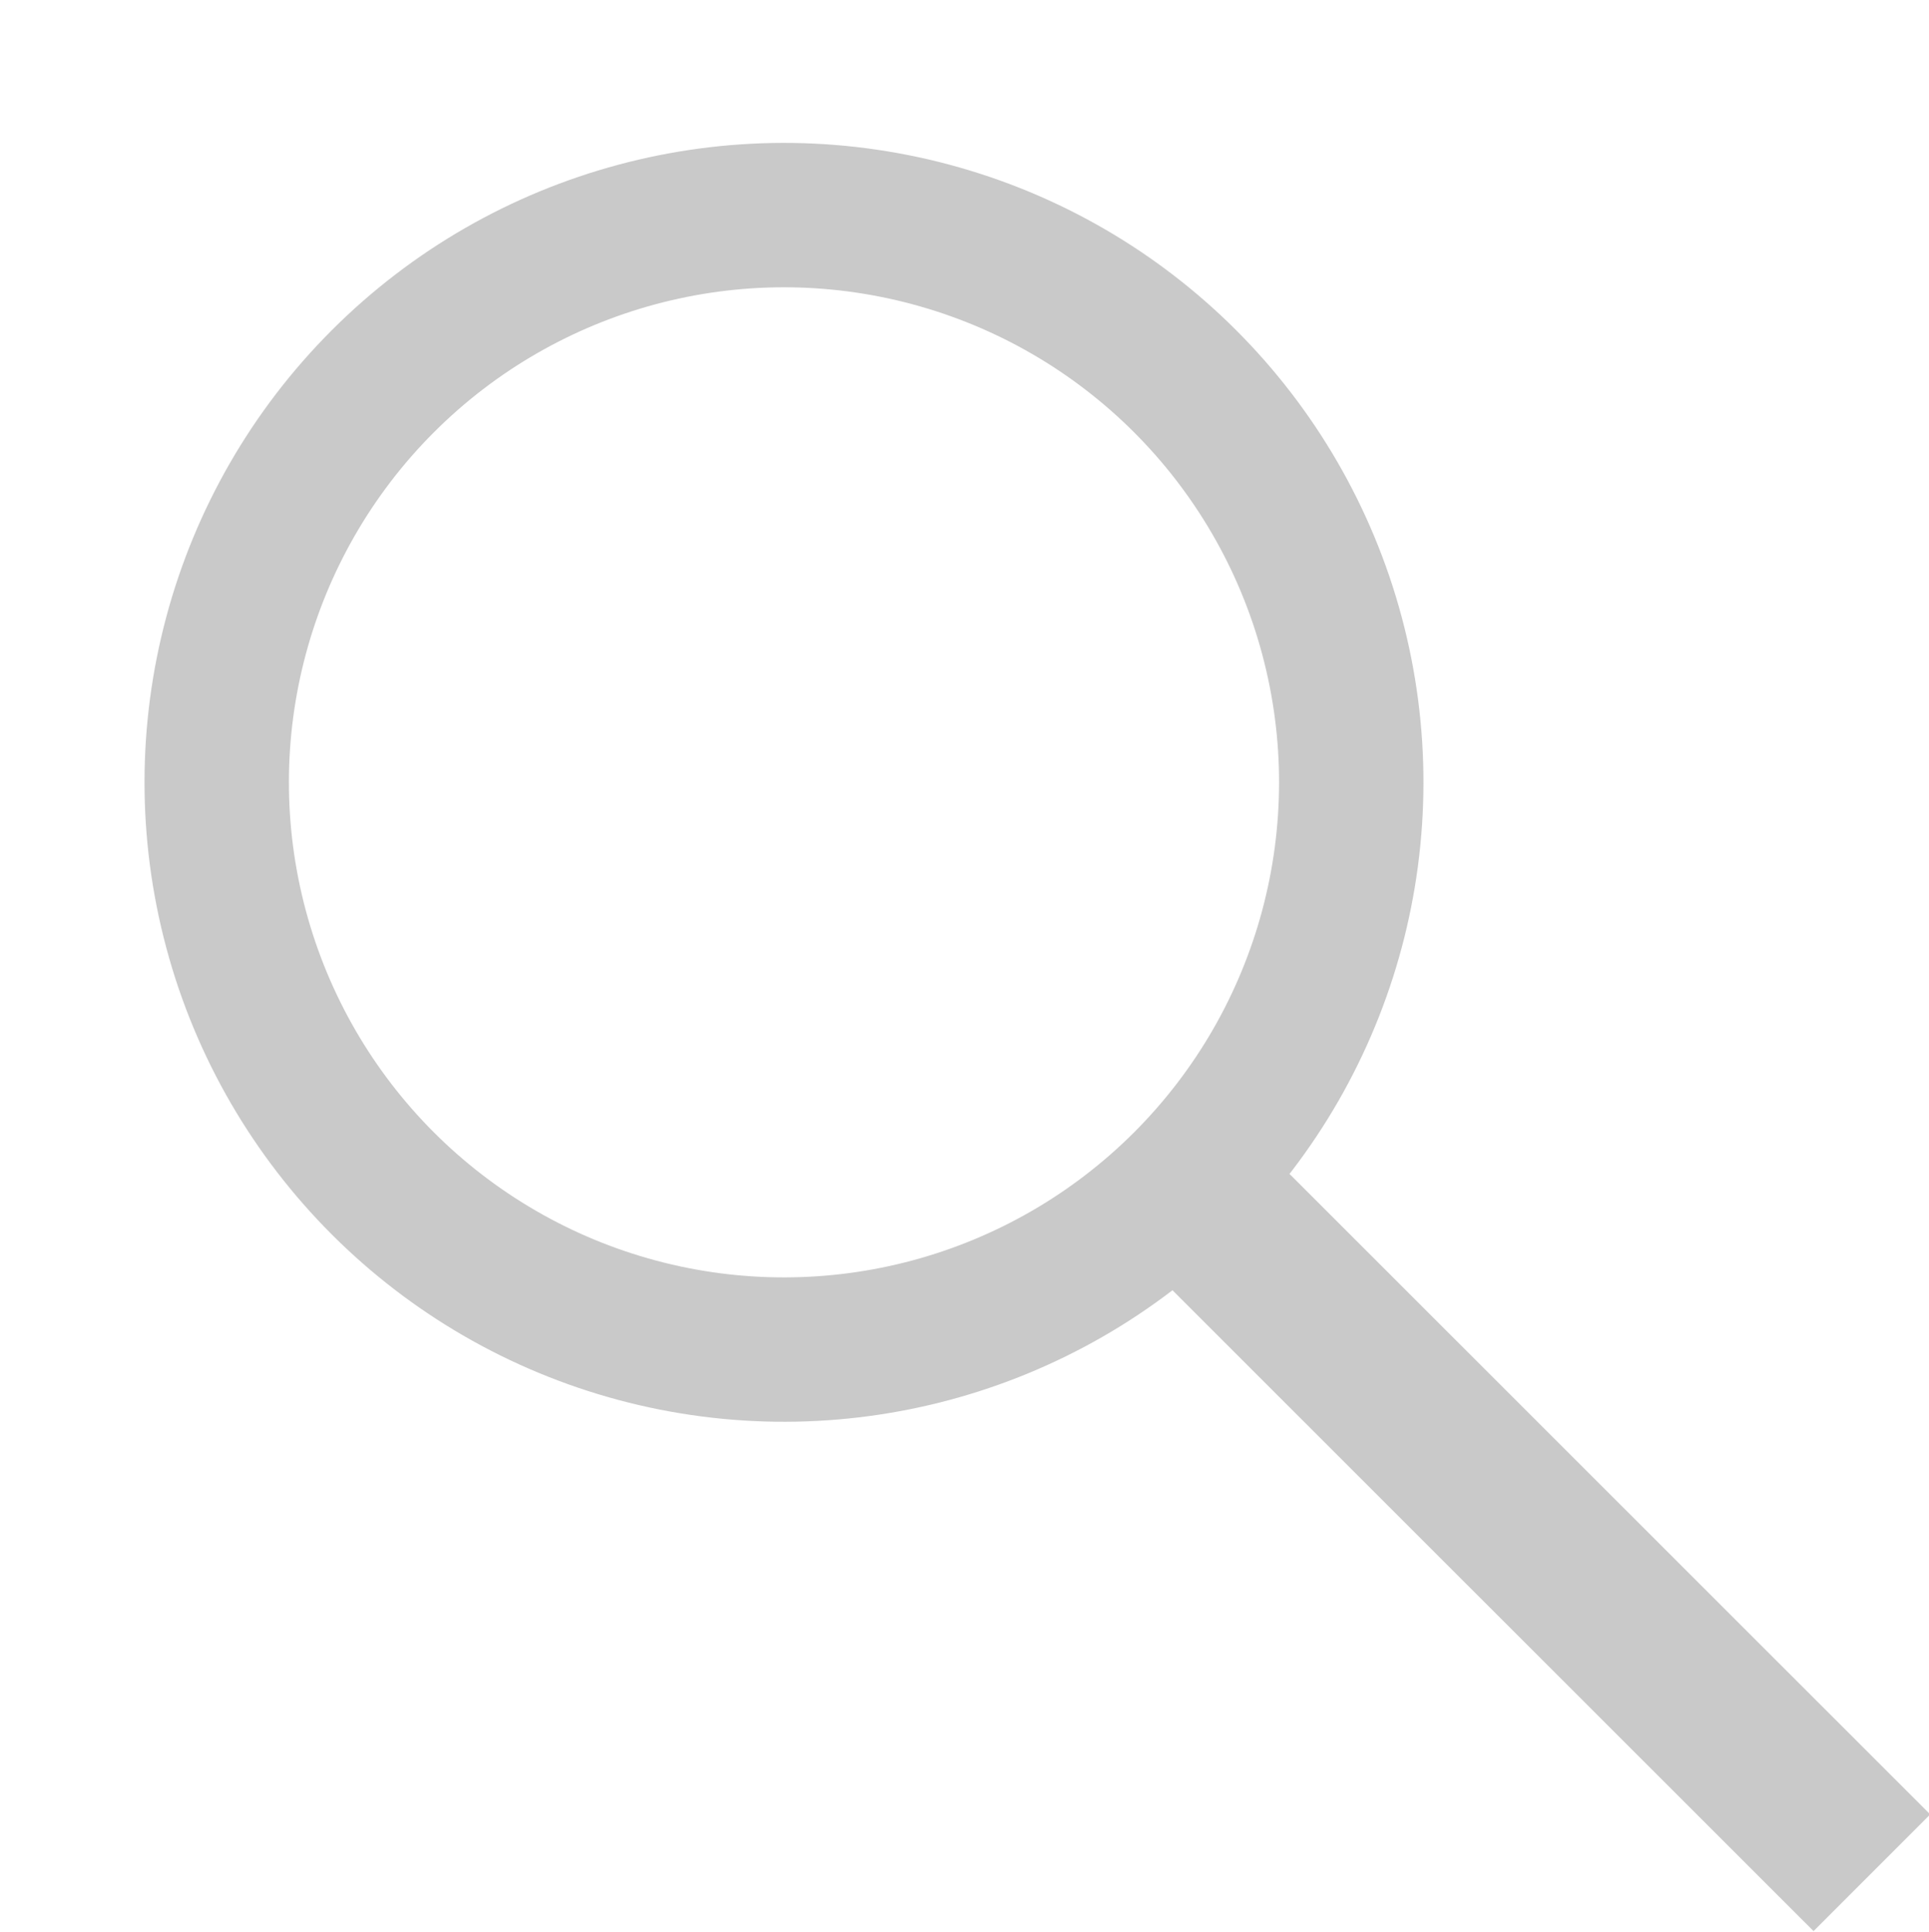 <svg
  xmlns="http://www.w3.org/2000/svg"
  width="93.526"
  height="93.667"
  viewBox="0 0 93.526 93.667"
>
  <g
    id="Group_5"
    data-name="Group 5"
    transform="matrix(0.966, -0.259, 0.259, 0.966, -236.662, -36.491)"
  >
    <g
      id="Ellipse_2"
      data-name="Ellipse 2"
      transform="translate(215 112)"
      fill="rgba(255,255,255,0)"
      stroke="#c9c9c9"
      stroke-width="7"
    >
      <circle cx="31" cy="31" r="31" stroke="none" />
      <circle cx="31" cy="31" r="27.5" fill="none" />
    </g>
    <g
      id="Rectangle_11"
      data-name="Rectangle 11"
      transform="translate(257.786 171.613) rotate(-30)"
      fill="rgba(255,255,255,0)"
      stroke="#c9c9c9"
      stroke-width="4"
    >
      <rect width="8" height="44" stroke="none" />
      <rect x="2" y="2" width="4" height="40" fill="none" />
    </g>
  </g>
</svg>
